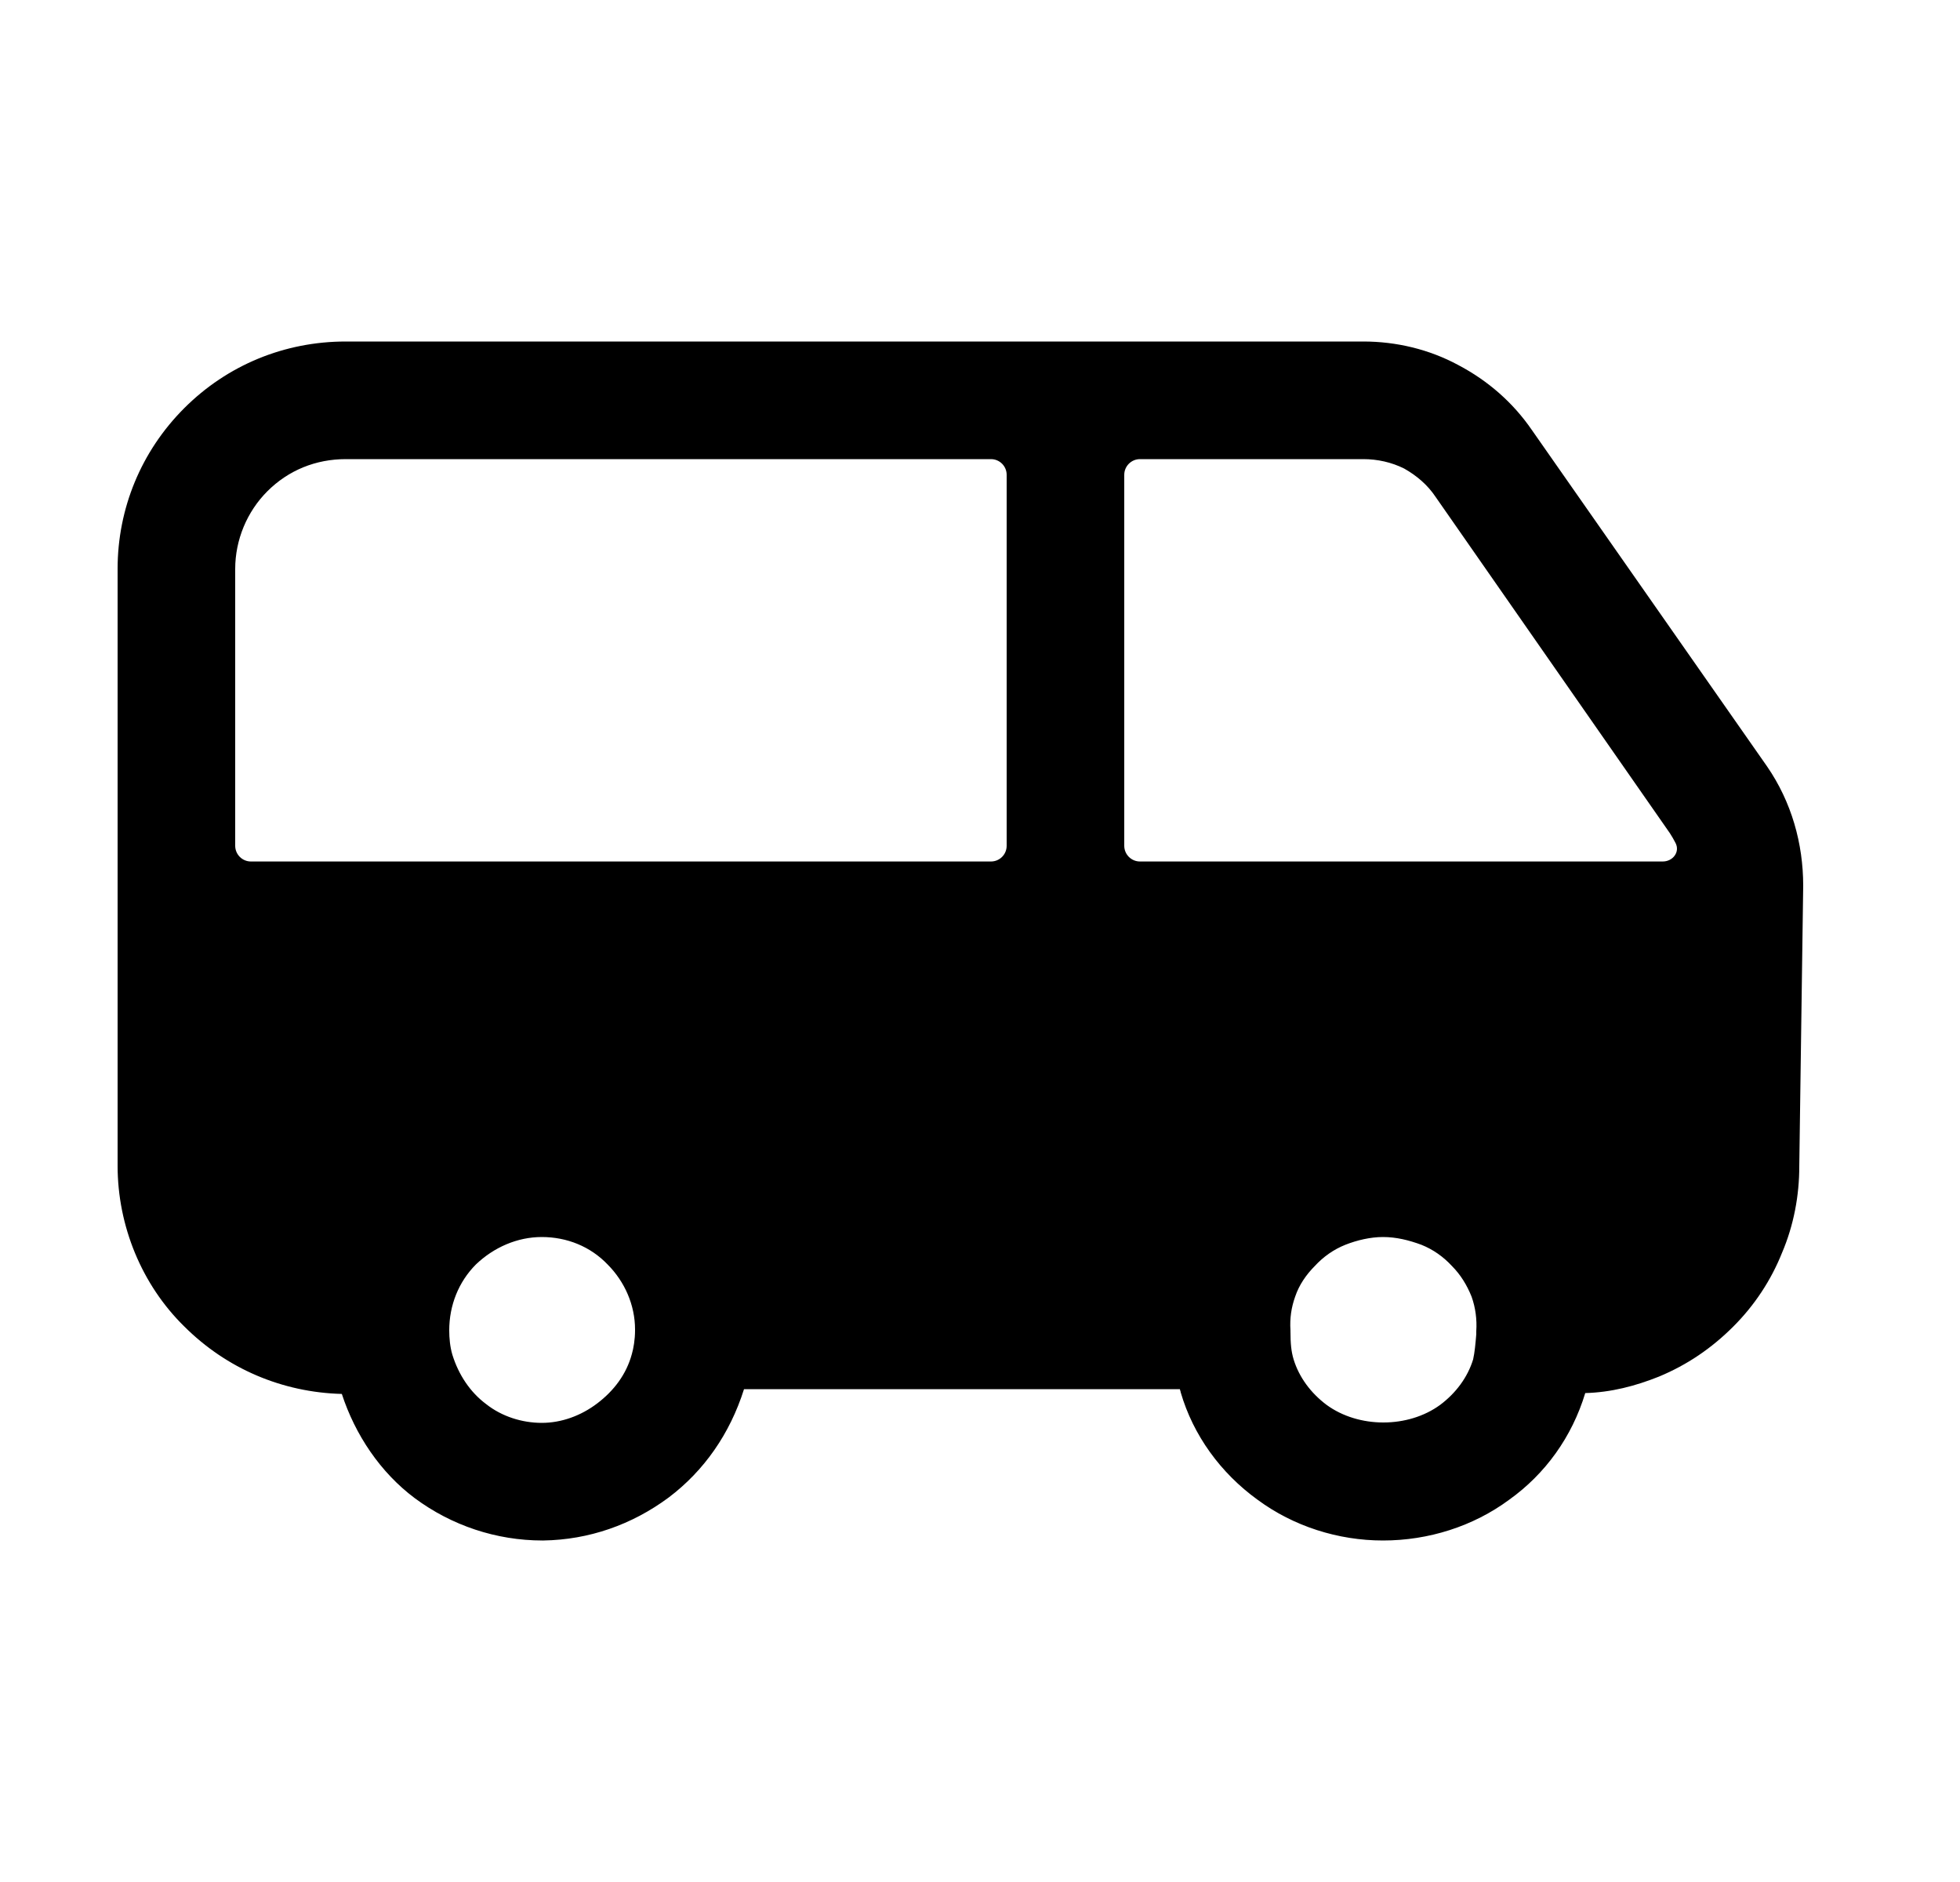 <svg width="25" height="24" viewBox="0 0 25 24" fill="none" xmlns="http://www.w3.org/2000/svg">
<path fill-rule="evenodd" clip-rule="evenodd" d="M14.54 10.986C14.43 10.986 14.34 10.896 14.34 10.786V6.055C14.34 5.945 14.43 5.855 14.54 5.855H17.39C17.57 5.855 17.75 5.895 17.91 5.975C18.07 6.065 18.21 6.185 18.31 6.335L21.3 10.626C21.326 10.666 21.35 10.708 21.372 10.751C21.431 10.865 21.337 10.986 21.209 10.986H14.54ZM18.83 17.015C18.82 17.136 18.81 17.245 18.79 17.335C18.72 17.564 18.57 17.765 18.37 17.915C17.96 18.215 17.33 18.215 16.92 17.915C16.72 17.765 16.57 17.564 16.5 17.335C16.47 17.235 16.46 17.136 16.46 16.976V16.965C16.45 16.814 16.47 16.675 16.52 16.535C16.57 16.386 16.66 16.256 16.77 16.145C16.88 16.026 17.01 15.934 17.16 15.874C17.31 15.815 17.48 15.775 17.64 15.775C17.81 15.775 17.97 15.815 18.13 15.874C18.28 15.934 18.41 16.026 18.52 16.145C18.63 16.256 18.71 16.386 18.77 16.535C18.82 16.675 18.84 16.826 18.83 16.976V17.015ZM12.84 10.786C12.84 10.896 12.751 10.986 12.64 10.986H3.2C3.09 10.986 3 10.896 3 10.786V7.255C3 6.885 3.15 6.525 3.41 6.265C3.68 5.995 4.03 5.855 4.41 5.855H12.64C12.751 5.855 12.84 5.945 12.84 6.055V10.786ZM8.1 16.965C8.1 17.085 8.08 17.195 8.06 17.265C7.99 17.526 7.83 17.735 7.62 17.895C7.41 18.055 7.16 18.145 6.91 18.145C6.66 18.145 6.4 18.064 6.2 17.905C6 17.756 5.85 17.535 5.77 17.276C5.74 17.175 5.73 17.064 5.73 16.965C5.73 16.645 5.85 16.346 6.07 16.125C6.3 15.905 6.6 15.775 6.91 15.775C7.23 15.775 7.53 15.895 7.75 16.125C7.97 16.346 8.1 16.645 8.1 16.954V16.965ZM22.54 9.775L19.54 5.485C19.3 5.135 18.98 4.855 18.6 4.655C18.23 4.455 17.81 4.355 17.39 4.355H4.41C3.63 4.355 2.9 4.655 2.35 5.205C1.8 5.755 1.5 6.485 1.5 7.255V14.866C1.5 15.636 1.81 16.386 2.35 16.915C2.89 17.454 3.6 17.756 4.36 17.776C4.53 18.296 4.85 18.776 5.29 19.105C5.76 19.454 6.33 19.645 6.92 19.645H6.93C7.51 19.636 8.06 19.445 8.53 19.096C8.98 18.756 9.31 18.285 9.49 17.715H15.05C15.05 17.726 15.06 17.745 15.06 17.756C15.22 18.305 15.57 18.785 16.04 19.125C16.5 19.465 17.07 19.645 17.64 19.645C18.22 19.645 18.79 19.465 19.25 19.125C19.71 18.796 20.05 18.326 20.22 17.765C20.55 17.756 20.86 17.675 21.16 17.555C21.52 17.405 21.83 17.195 22.11 16.915C22.38 16.645 22.59 16.326 22.73 15.976C22.88 15.624 22.95 15.245 22.95 14.874L23 11.296C23 10.755 22.85 10.226 22.54 9.775Z" fill="black"/>
</svg>